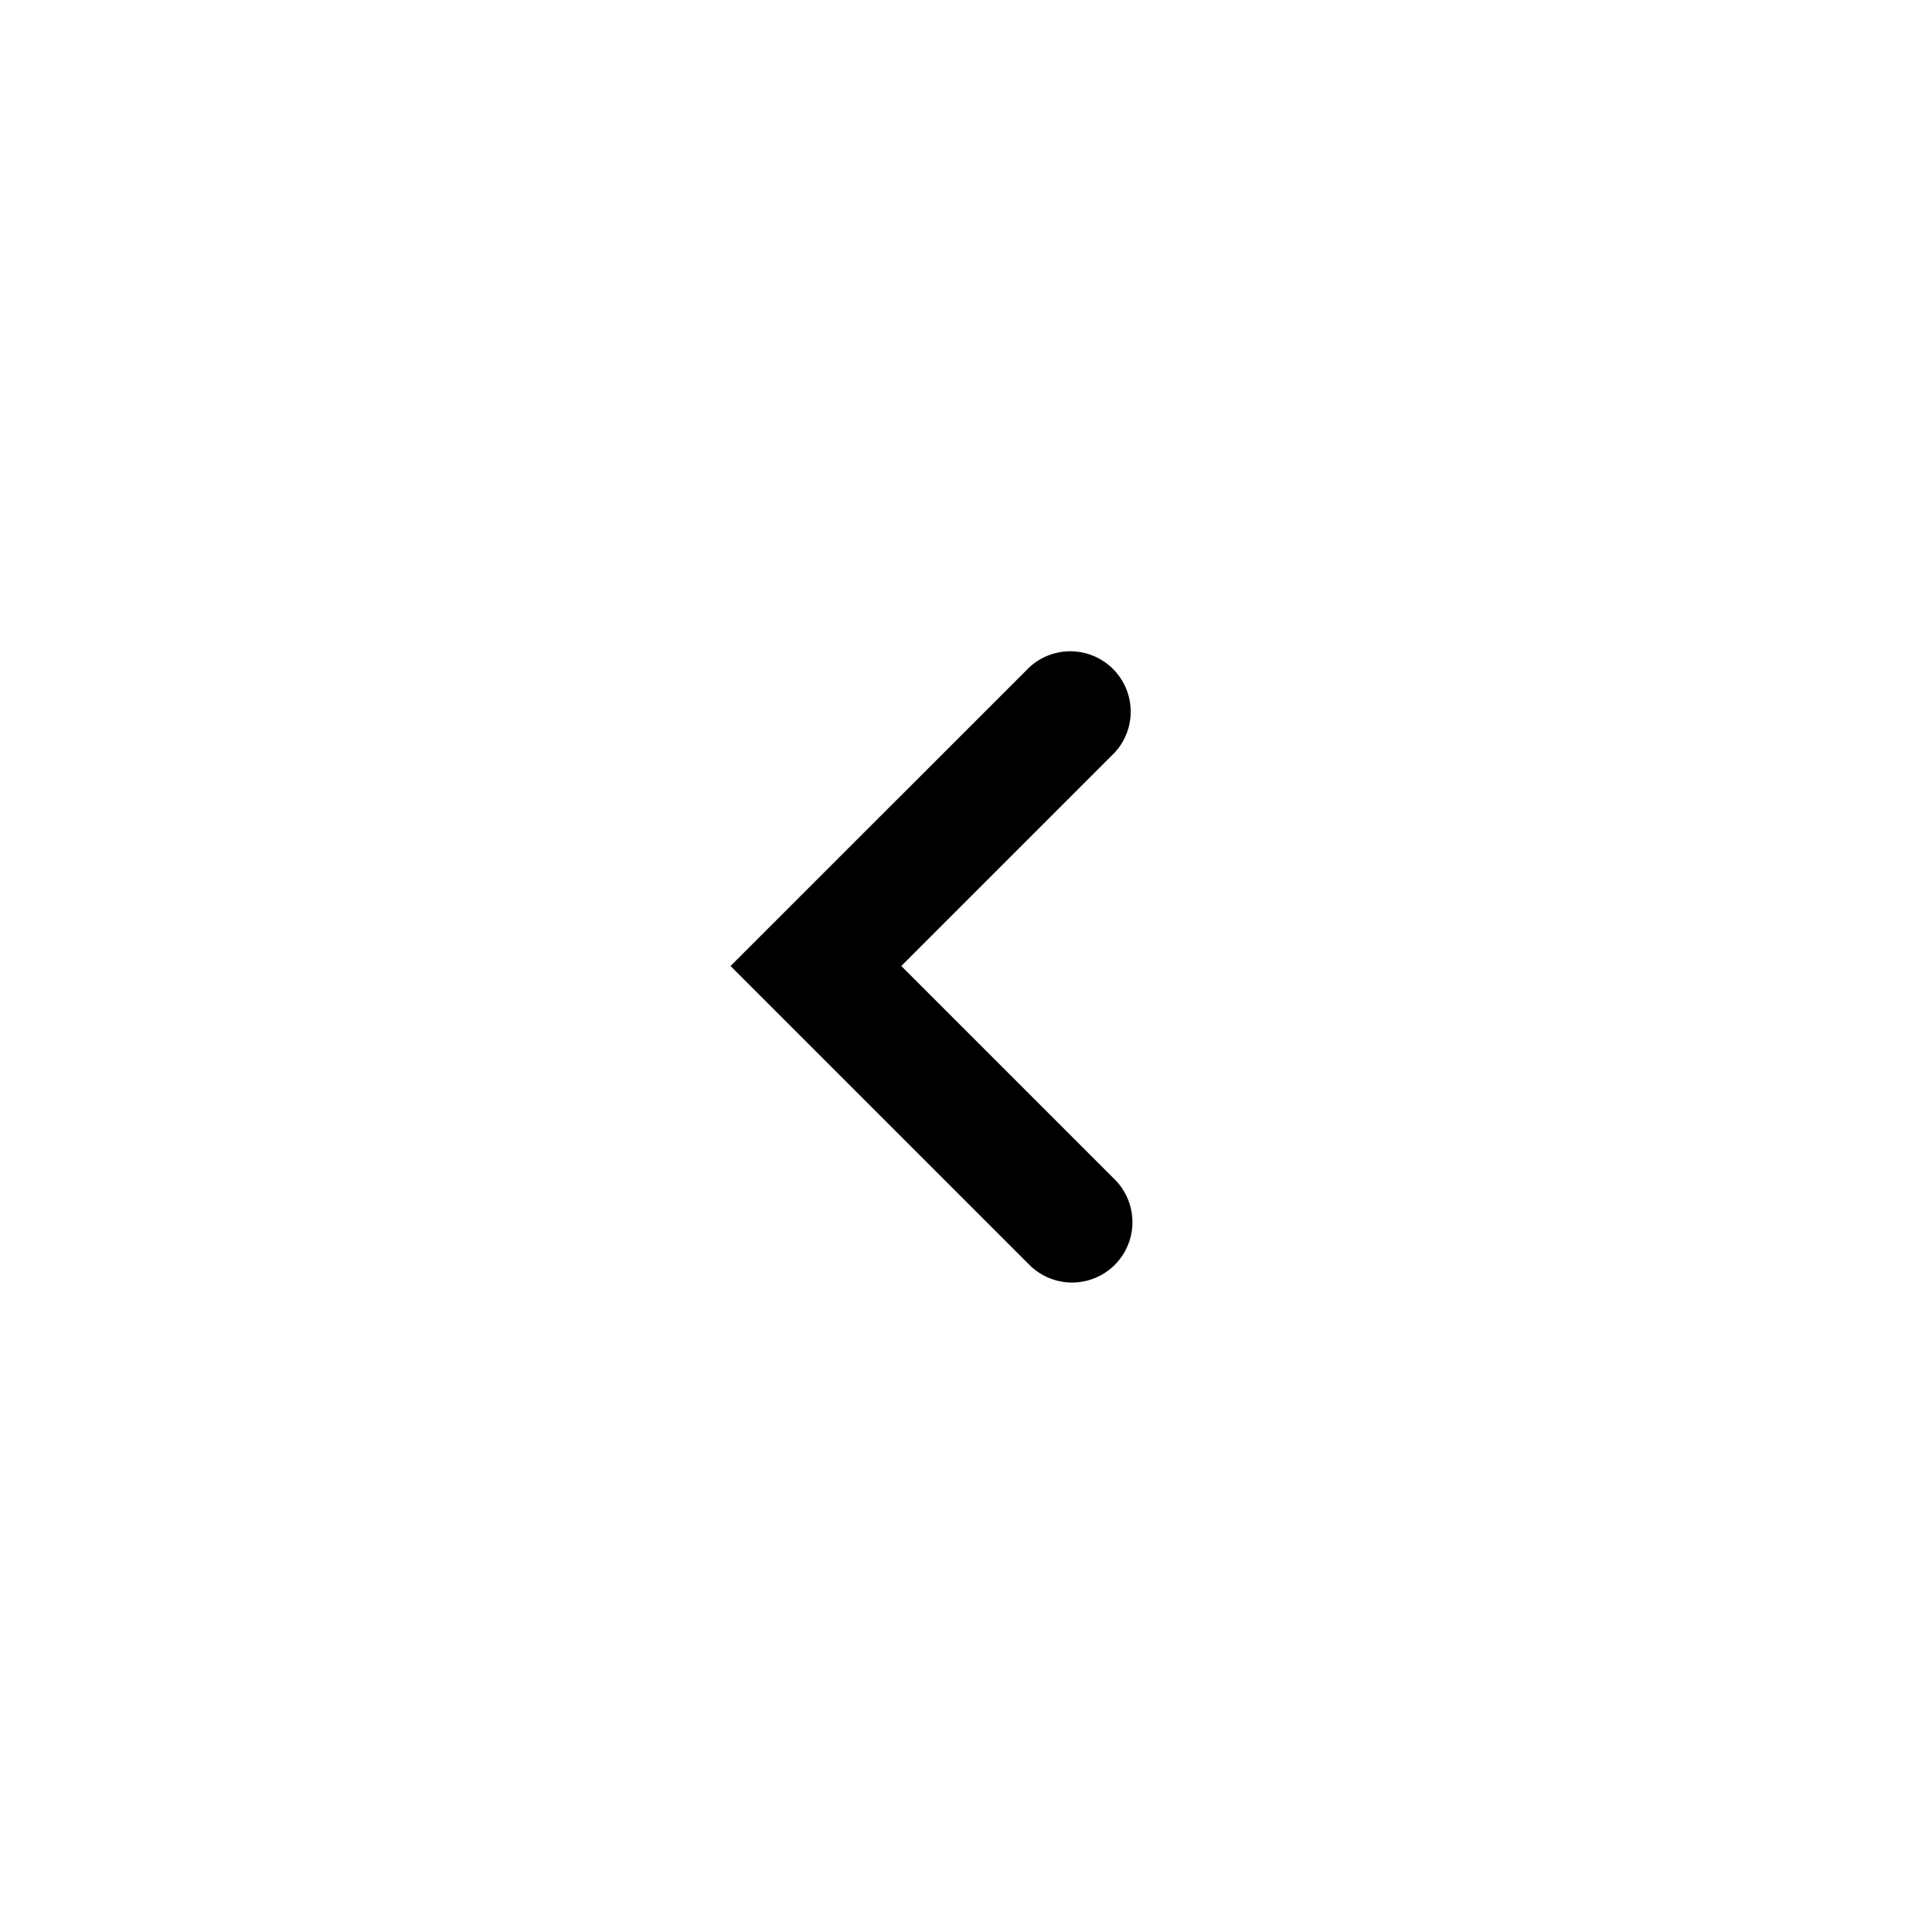 <svg width="16" height="16" viewBox="0 0 16 16" fill="none" xmlns="http://www.w3.org/2000/svg">
<path fill-rule="evenodd" d="M9.232 10.475a.5.5 0 0 1-.707 0L6.05 8l2.475-2.474a.5.5 0 0 1 .707.706L7.464 8l1.768 1.768a.5.5 0 0 1 0 .707Z" fill="black"/>
</svg>
